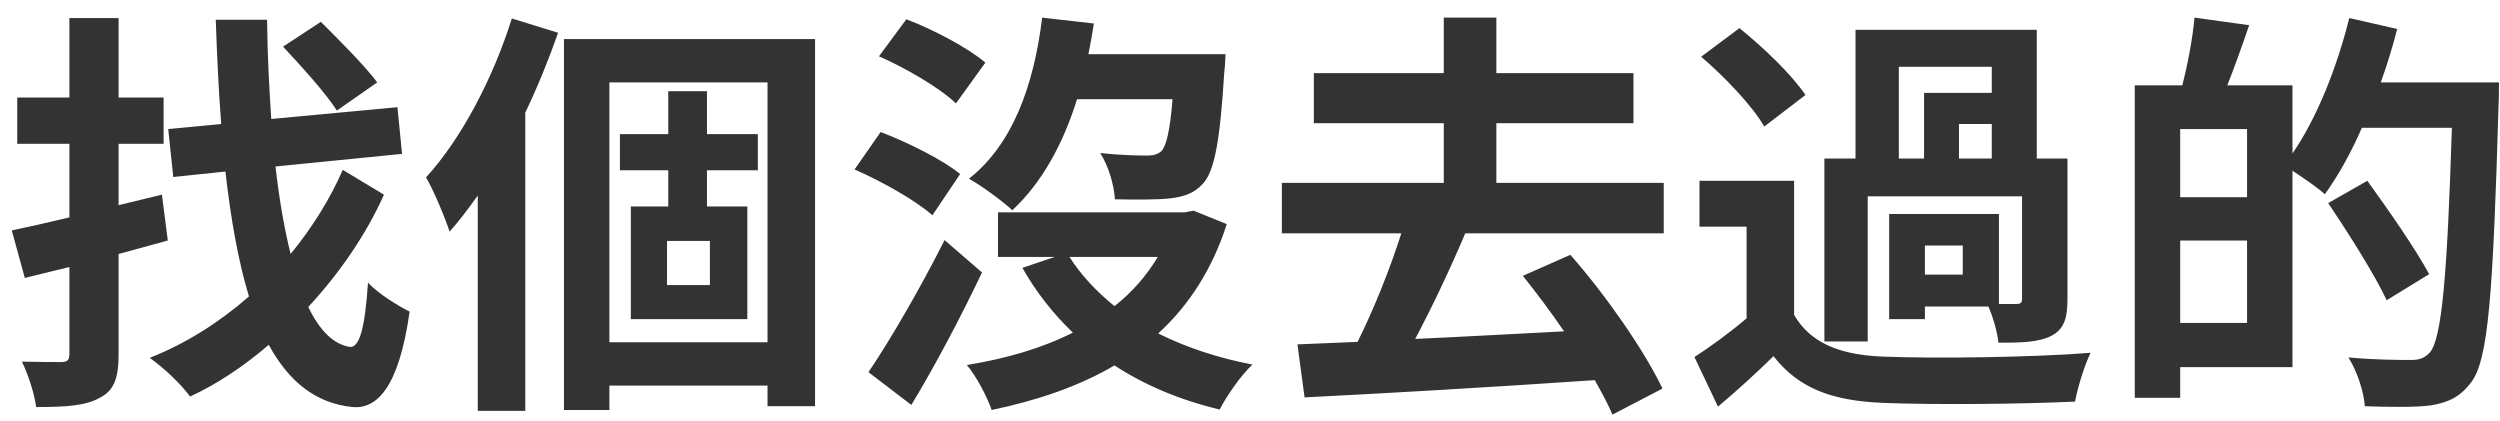 <svg width="107" height="18" viewBox="0 0 107 18" fill="none" xmlns="http://www.w3.org/2000/svg">
<path d="M16.146 3.526C15.624 2.824 14.508 1.708 13.734 0.934L12.114 1.996C12.888 2.824 13.95 3.994 14.418 4.732L16.146 3.526ZM6.93 8.332L5.076 8.782V6.154H7.002V4.174H5.076V0.772H2.97V4.174H0.738V6.154H2.97V9.304C2.07 9.52 1.206 9.718 0.504 9.862L1.062 11.896L2.97 11.428V15.154C2.97 15.406 2.88 15.496 2.628 15.496C2.394 15.496 1.656 15.496 0.936 15.478C1.206 16.018 1.476 16.864 1.548 17.422C2.808 17.422 3.672 17.368 4.266 17.026C4.878 16.72 5.076 16.198 5.076 15.154V10.87C5.796 10.672 6.48 10.492 7.182 10.294L6.93 8.332ZM14.67 7.27C14.13 8.512 13.356 9.754 12.438 10.87C12.168 9.79 11.952 8.53 11.79 7.126L17.208 6.586L17.01 4.588L11.61 5.092C11.52 3.76 11.448 2.338 11.43 0.844H9.234C9.288 2.428 9.36 3.922 9.468 5.308L7.2 5.524L7.416 7.576L9.648 7.342C9.882 9.412 10.206 11.212 10.656 12.688C9.378 13.804 7.956 14.704 6.408 15.316C7.02 15.748 7.74 16.432 8.136 16.972C9.306 16.432 10.458 15.658 11.502 14.758C12.366 16.342 13.518 17.26 15.084 17.422C16.092 17.512 17.064 16.666 17.532 13.336C17.118 13.138 16.164 12.562 15.75 12.094C15.624 14.02 15.39 14.884 14.976 14.848C14.274 14.74 13.68 14.146 13.194 13.138C14.544 11.68 15.678 10.024 16.434 8.332L14.67 7.27ZM21.906 0.79C21.096 3.382 19.728 5.956 18.234 7.594C18.558 8.134 19.08 9.394 19.242 9.916C19.656 9.448 20.052 8.926 20.448 8.368V17.584H22.482V4.822C23.022 3.688 23.49 2.536 23.886 1.402L21.906 0.79ZM30.384 12.202H28.548V10.312H30.384V12.202ZM32.436 7.288V5.74H30.258V3.904H28.602V5.74H26.532V7.288H28.602V8.836H27V13.66H31.986V8.836H30.258V7.288H32.436ZM26.082 14.65V3.526H32.85V14.65H26.082ZM24.138 1.672V17.548H26.082V16.504H32.85V17.386H34.884V1.672H24.138ZM50.184 4.246C50.076 5.614 49.914 6.262 49.698 6.478C49.518 6.622 49.356 6.658 49.068 6.658C48.708 6.658 47.898 6.64 47.088 6.55C47.448 7.108 47.682 7.918 47.718 8.53C48.672 8.548 49.536 8.548 50.058 8.494C50.67 8.422 51.12 8.278 51.498 7.846C51.984 7.306 52.218 6.01 52.398 3.112C52.434 2.824 52.452 2.32 52.452 2.32H46.584C46.674 1.888 46.746 1.456 46.818 1.006L44.604 0.754C44.244 3.724 43.308 6.208 41.472 7.648C41.994 7.936 42.948 8.638 43.326 8.998C44.568 7.846 45.486 6.208 46.098 4.246H50.184ZM42.174 2.68C41.436 2.05 39.942 1.258 38.79 0.826L37.62 2.41C38.772 2.914 40.248 3.778 40.914 4.426L42.174 2.68ZM41.094 7.45C40.356 6.838 38.826 6.082 37.692 5.65L36.576 7.252C37.728 7.756 39.204 8.584 39.906 9.214L41.094 7.45ZM40.428 10.276C39.384 12.346 38.088 14.578 37.17 15.928L39.006 17.332C40.05 15.604 41.13 13.552 42.03 11.662L40.428 10.276ZM49.554 10.996C49.068 11.806 48.456 12.508 47.7 13.102C46.926 12.472 46.26 11.77 45.774 10.996H49.554ZM51.084 9.016L50.706 9.088H42.714V10.996H45.144L43.758 11.464C44.352 12.508 45.072 13.426 45.918 14.236C44.604 14.902 43.056 15.352 41.382 15.622C41.778 16.09 42.246 16.972 42.444 17.548C44.406 17.134 46.17 16.54 47.7 15.64C48.996 16.486 50.49 17.116 52.2 17.53C52.506 16.936 53.118 16.054 53.604 15.604C52.11 15.316 50.76 14.866 49.572 14.272C50.868 13.084 51.876 11.554 52.506 9.592L51.084 9.016ZM71.208 9.988V7.828H64.044V5.272H69.912V3.13H64.044V0.754H61.794V3.13H56.232V5.272H61.794V7.828H54.864V9.988H59.976C59.49 11.518 58.788 13.264 58.104 14.632L55.53 14.74L55.836 17.008C59.094 16.846 63.792 16.576 68.256 16.27C68.562 16.81 68.832 17.314 69.012 17.746L71.154 16.63C70.38 15.01 68.76 12.67 67.212 10.906L65.178 11.806C65.754 12.526 66.366 13.336 66.942 14.182C64.782 14.29 62.586 14.416 60.57 14.506C61.29 13.156 62.064 11.518 62.712 9.988H71.208ZM81.27 2.86H85.248V3.976H82.35V6.784H81.27V2.86ZM85.248 6.784H83.844V5.308H85.248V6.784ZM84.006 11.752H82.386V10.51H84.006V11.752ZM79.938 8.404H86.544V12.778C86.544 12.958 86.49 13.012 86.292 13.012C86.184 13.012 85.896 13.012 85.554 13.012V9.16H80.856V13.66H82.386V13.12H85.104C85.302 13.57 85.482 14.2 85.536 14.668C86.526 14.668 87.246 14.65 87.786 14.38C88.344 14.092 88.488 13.624 88.488 12.796V6.784H87.174V1.276H79.416V6.784H78.084V14.614H79.938V8.404ZM77.274 4.066C76.698 3.202 75.456 2.014 74.448 1.204L72.81 2.428C73.818 3.292 75.006 4.534 75.51 5.416L77.274 4.066ZM76.788 7.738H72.738V9.7H74.754V13.624C74.034 14.236 73.224 14.83 72.522 15.28L73.53 17.404C74.448 16.63 75.186 15.946 75.906 15.244C76.986 16.63 78.426 17.152 80.568 17.242C82.764 17.332 86.58 17.296 88.812 17.188C88.92 16.594 89.226 15.604 89.478 15.1C86.994 15.298 82.746 15.352 80.586 15.262C78.75 15.19 77.49 14.686 76.788 13.48V7.738ZM93.312 13.822V10.294H96.174V13.822H93.312ZM96.174 8.44H93.312V5.524H96.174V8.44ZM101.898 3.526C102.168 2.77 102.402 2.014 102.6 1.24L100.548 0.772C100.026 2.878 99.162 5.056 98.118 6.568V3.652H95.328C95.634 2.878 95.958 1.978 96.264 1.078L93.924 0.754C93.852 1.6 93.636 2.752 93.402 3.652H91.368V17.026H93.312V15.712H98.118V7.306C98.604 7.63 99.216 8.044 99.504 8.314C100.062 7.54 100.62 6.55 101.088 5.47H104.94C104.742 11.824 104.508 14.524 103.986 15.1C103.752 15.334 103.554 15.406 103.194 15.406C102.726 15.406 101.664 15.406 100.512 15.298C100.89 15.892 101.178 16.792 101.214 17.386C102.276 17.422 103.356 17.44 104.04 17.35C104.76 17.224 105.264 17.026 105.768 16.36C106.506 15.406 106.704 12.544 106.938 4.498C106.956 4.246 106.956 3.526 106.956 3.526H101.898ZM103.968 11.734C103.41 10.69 102.222 8.98 101.322 7.738L99.648 8.692C100.53 10.006 101.646 11.77 102.15 12.85L103.968 11.734Z" fill="#333333"/>
</svg>
